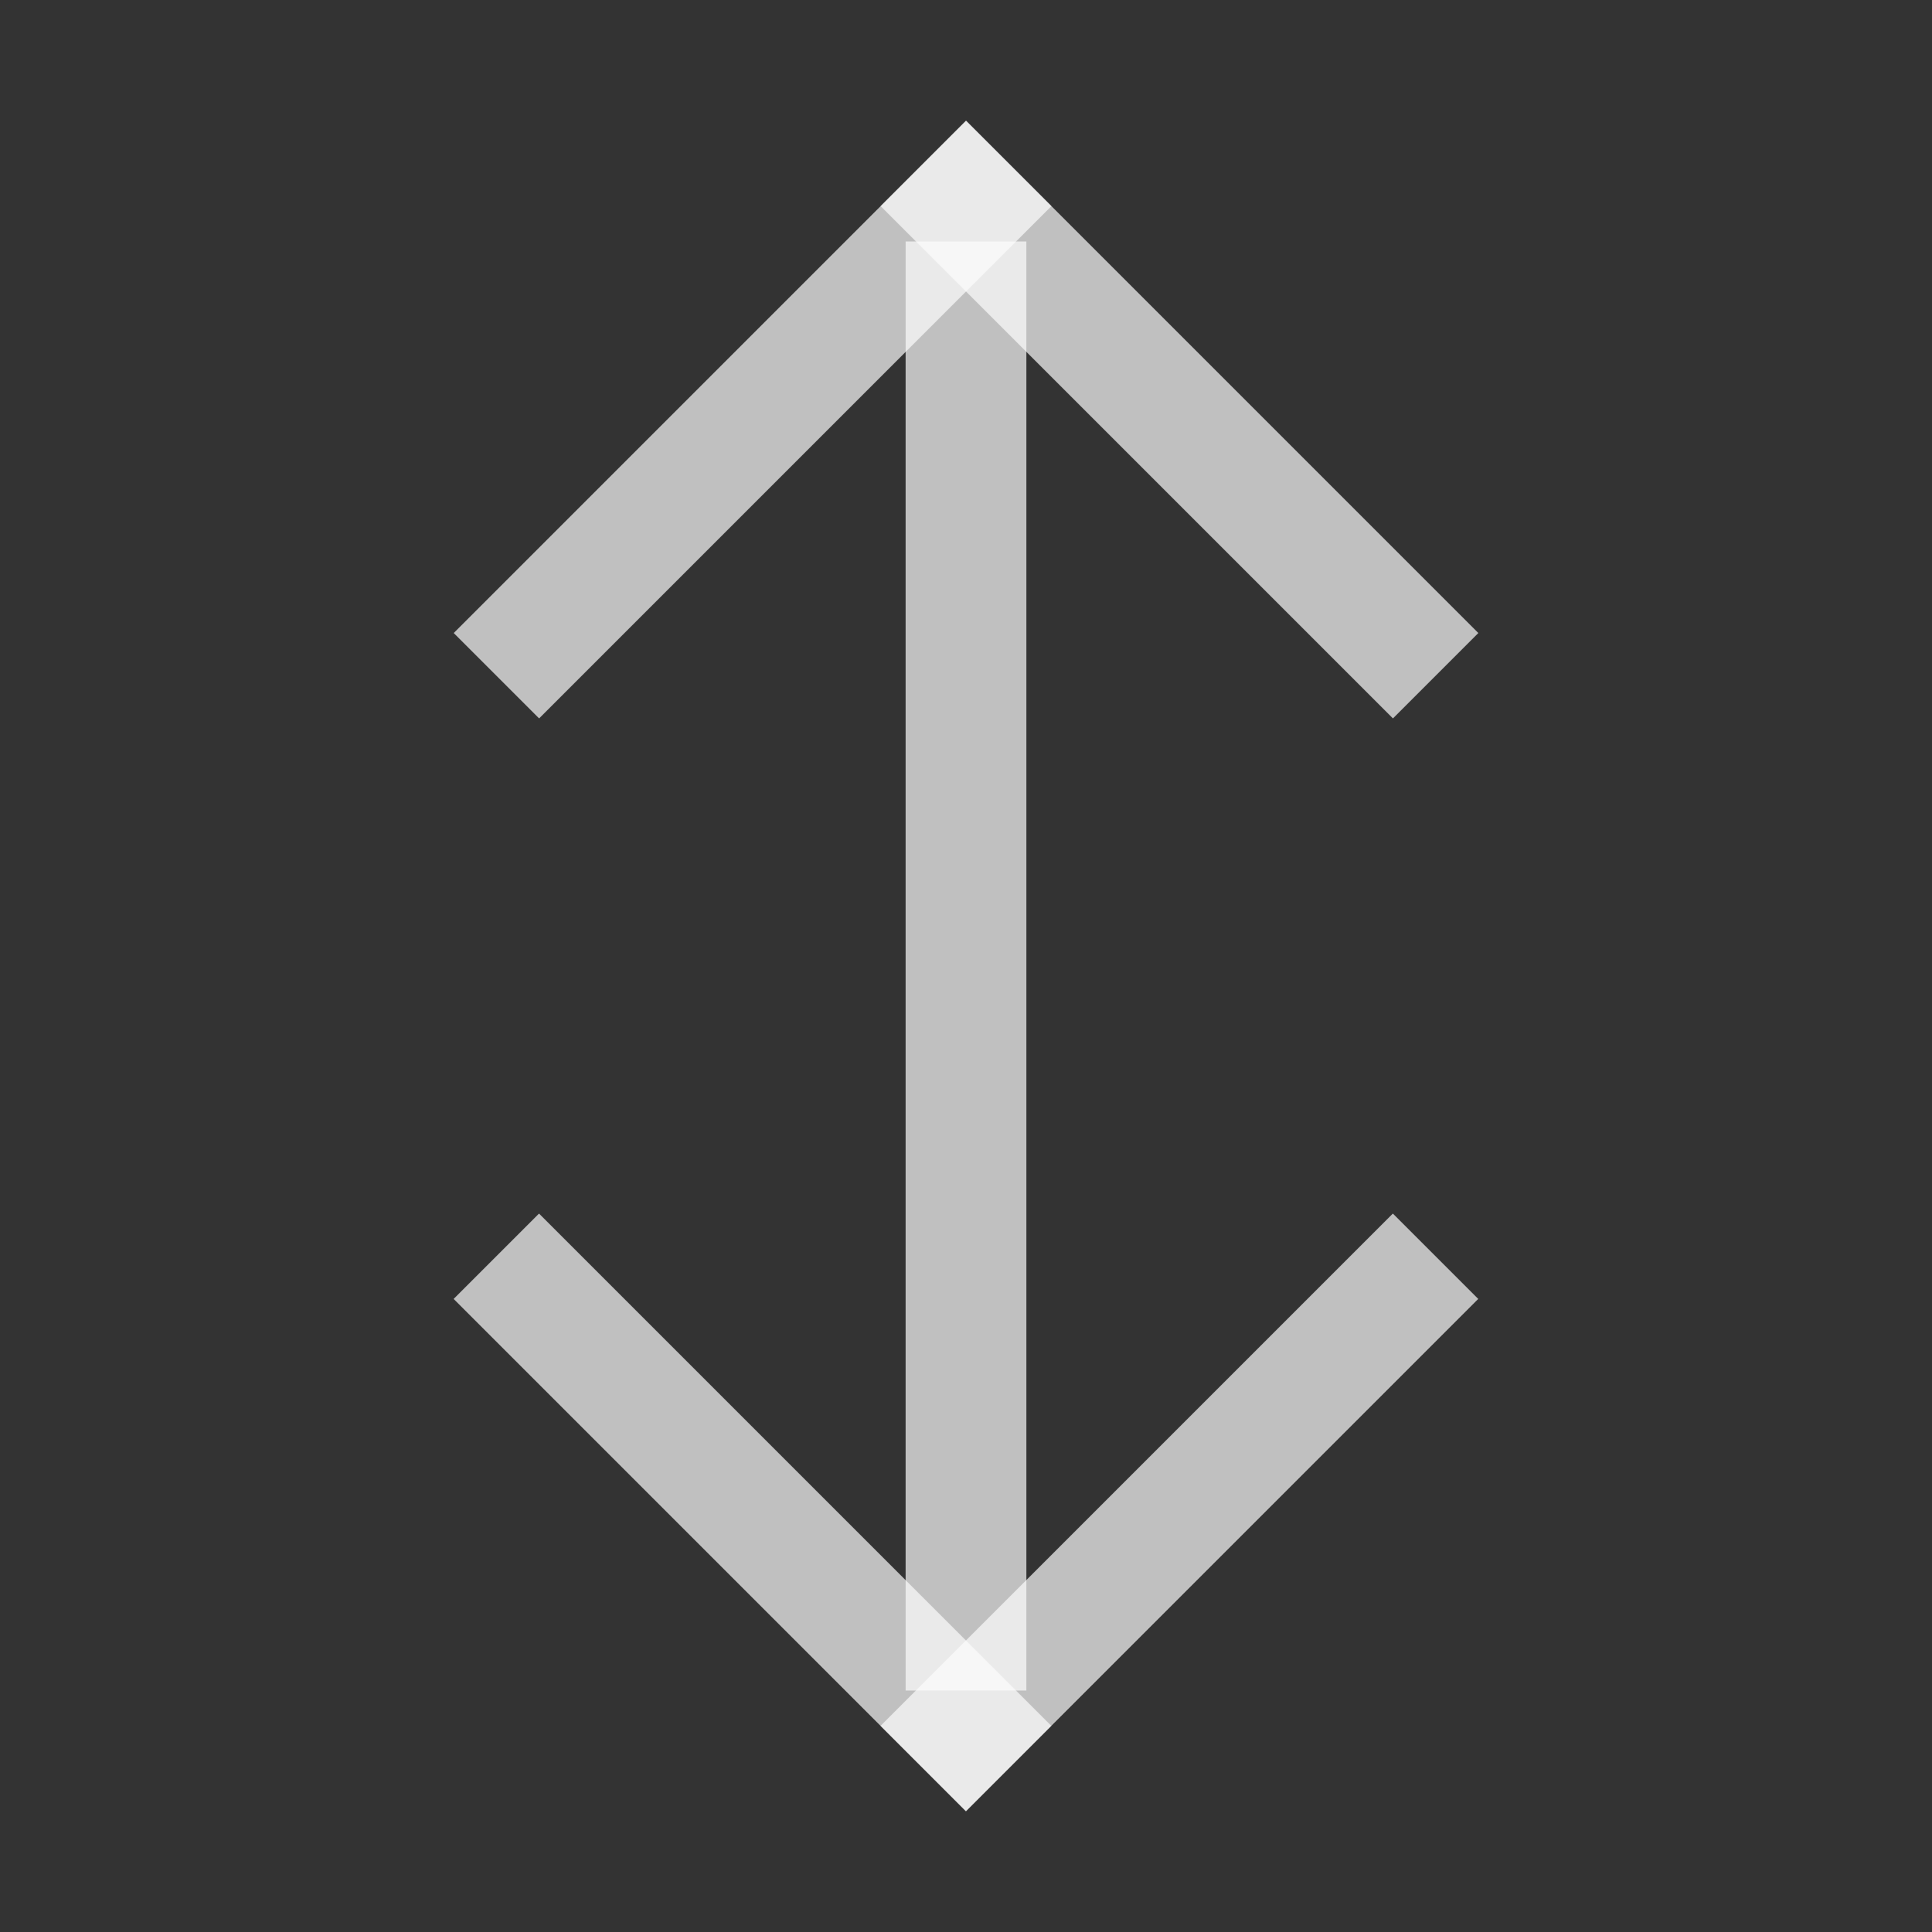 <svg xmlns="http://www.w3.org/2000/svg" width="16" height="16">
    <rect width="100%" height="100%" fill="#333333" stroke="none"/>
    <path d="M-1.05-16.263h6v1h-6z" style="fill:#fdfdfd;fill-opacity:.7;stroke-linecap:round;stroke-linejoin:round;stop-color:#000" transform="rotate(135)"/>
    <path d="M10.263-4.95h6v1h-6z" style="fill:#fdfdfd;fill-opacity:.7;stroke-linecap:round;stroke-linejoin:round;stop-color:#000" transform="scale(1 -1) rotate(-45)"/>
    <path d="M-12.364-4.95h6v1h-6z" style="fill:#fdfdfd;fill-opacity:.7;stroke-linecap:round;stroke-linejoin:round;stop-color:#000" transform="scale(-1 1) rotate(-45)"/>
    <path d="M-1.05 6.364h6v1h-6z" style="fill:#fdfdfd;fill-opacity:.7;stroke-linecap:round;stroke-linejoin:round;stop-color:#000" transform="rotate(-45)"/>
    <path d="M2-8.5h12v1H2z" style="fill:#fdfdfd;fill-opacity:.7;stroke-linecap:round;stroke-linejoin:round;stop-color:#000" transform="rotate(90)"/>
</svg>
